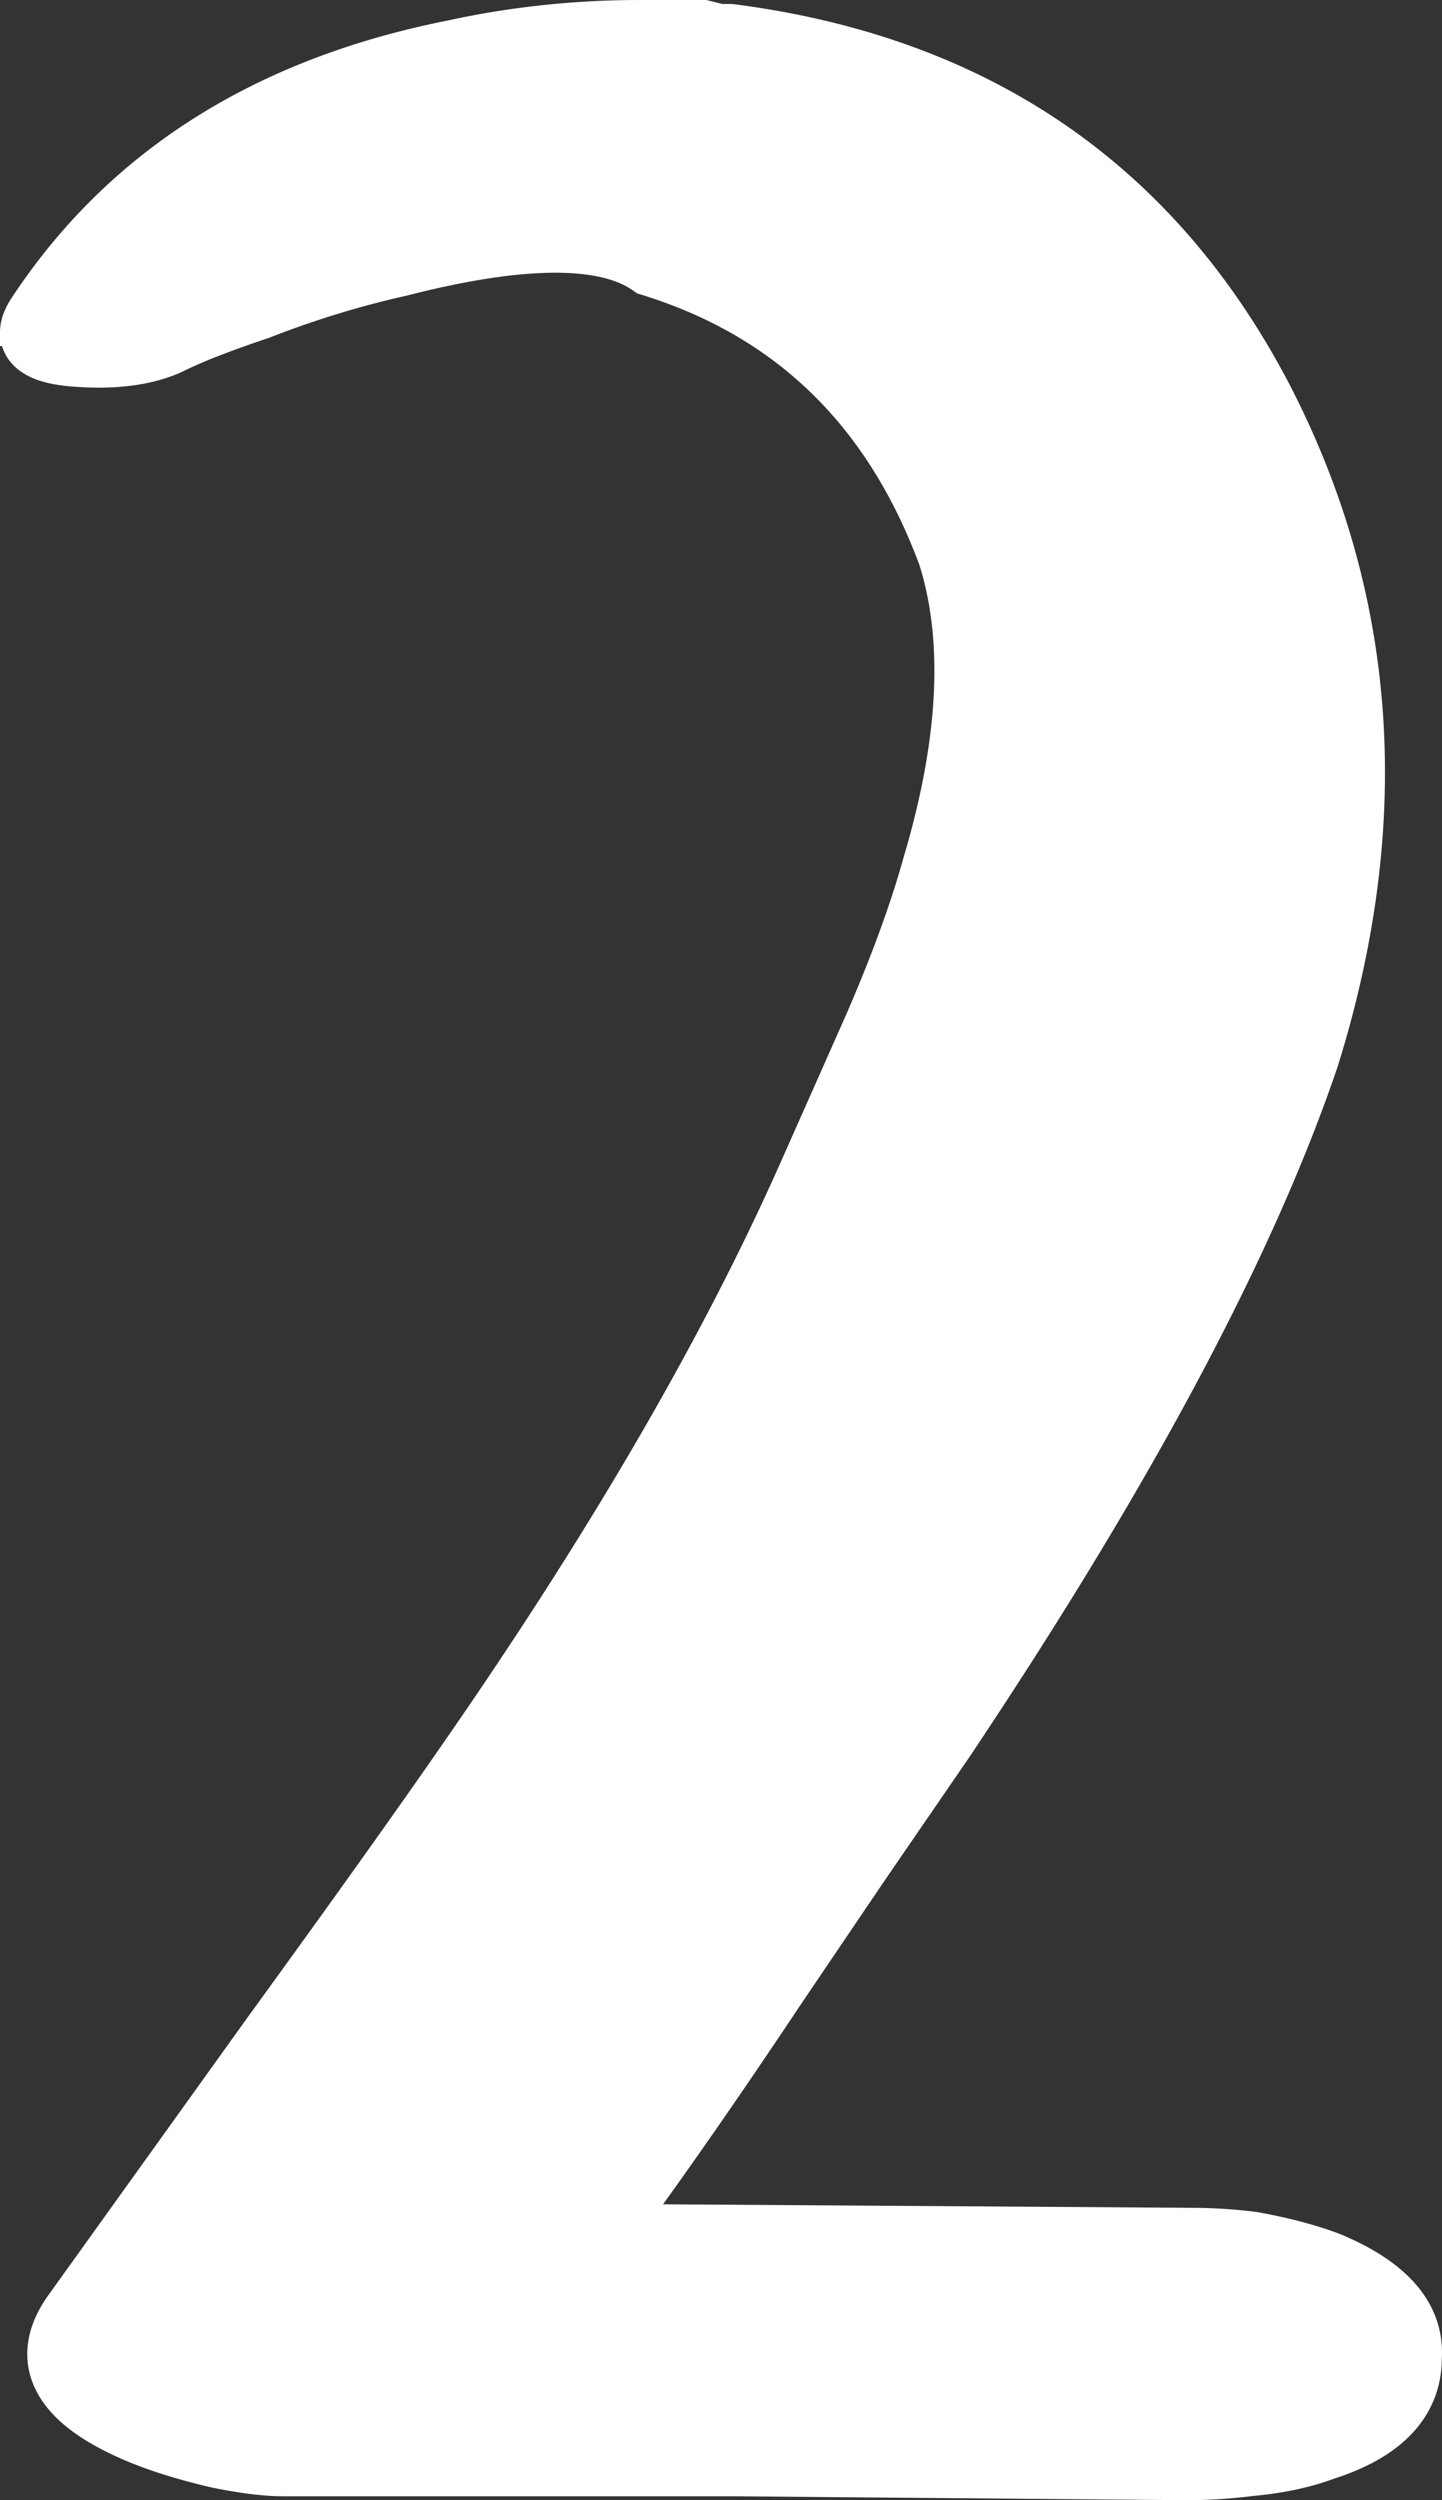 <svg width="90" height="156" fill="none" xmlns="http://www.w3.org/2000/svg"><rect width="100%" height="100%" fill="#333333" stroke="none"/><path d="M74.501 138.758l-35.066-.233c2.966-4.069 6.184-8.712 9.656-13.925l.002-.004 5.142-7.6.004-.006 5.391-7.852h0l.007-.01c11.303-16.894 18.96-31.22 22.924-42.963l.003-.012.004-.011c4.649-14.961 3.662-28.905-3.01-41.766l-.002-.004C72.53 10.975 61.206 3.258 45.69 1.255l-.064-.008h-.675l-.862-.216-.12-.03h-4.046c-3.99 0-7.901.416-11.73 1.249C16.368 4.586 7.457 10.2 1.568 19.129c-.293.44-.525.936-.563 1.463a1.906 1.906 0 00.566 1.515c.373.373.871.6 1.383.746.521.149 1.139.238 1.833.282 2.385.17 4.443-.078 6.114-.821l.02-.01.02-.01c1.246-.623 3.074-1.342 5.51-2.155l.024-.008.022-.01a59.578 59.578 0 018.683-2.656l.016-.003.015-.004c3.798-.971 6.938-1.442 9.44-1.442 2.512 0 4.278.475 5.43 1.29l.13.091.152.047c8.668 2.683 14.652 8.493 17.986 17.538 1.546 4.976 1.262 11.217-.992 18.792l-.003.009-.002.009c-.801 2.889-2.01 6.199-3.63 9.933a.054.054 0 00-.002.004L49.8 72.56l-.002.003C44.926 83.62 37.85 95.84 28.556 109.229l-.001.002c-2.936 4.247-7.019 9.97-12.248 17.17l-.004.005L3.796 143.84l-.005.007c-1.126 1.598-1.456 3.289-.623 4.903.773 1.497 2.446 2.699 4.712 3.708 1.547.688 3.41 1.279 5.577 1.78l.014.003.015.003c1.661.333 3.043.51 4.12.51h28.202l28.194.246h.009a32.64 32.64 0 004.031-.251c1.846-.169 3.477-.508 4.88-1.032 1.88-.601 3.39-1.425 4.442-2.525 1.07-1.121 1.618-2.483 1.625-4.034.19-3.101-2.059-5.332-5.77-6.852l-.014-.006-.014-.005c-1.378-.518-2.992-.941-4.832-1.276l-.027-.005-.028-.003a30.69 30.69 0 00-3.8-.253H74.5z" fill="#fff" stroke="#fff" stroke-width="2"/></svg>